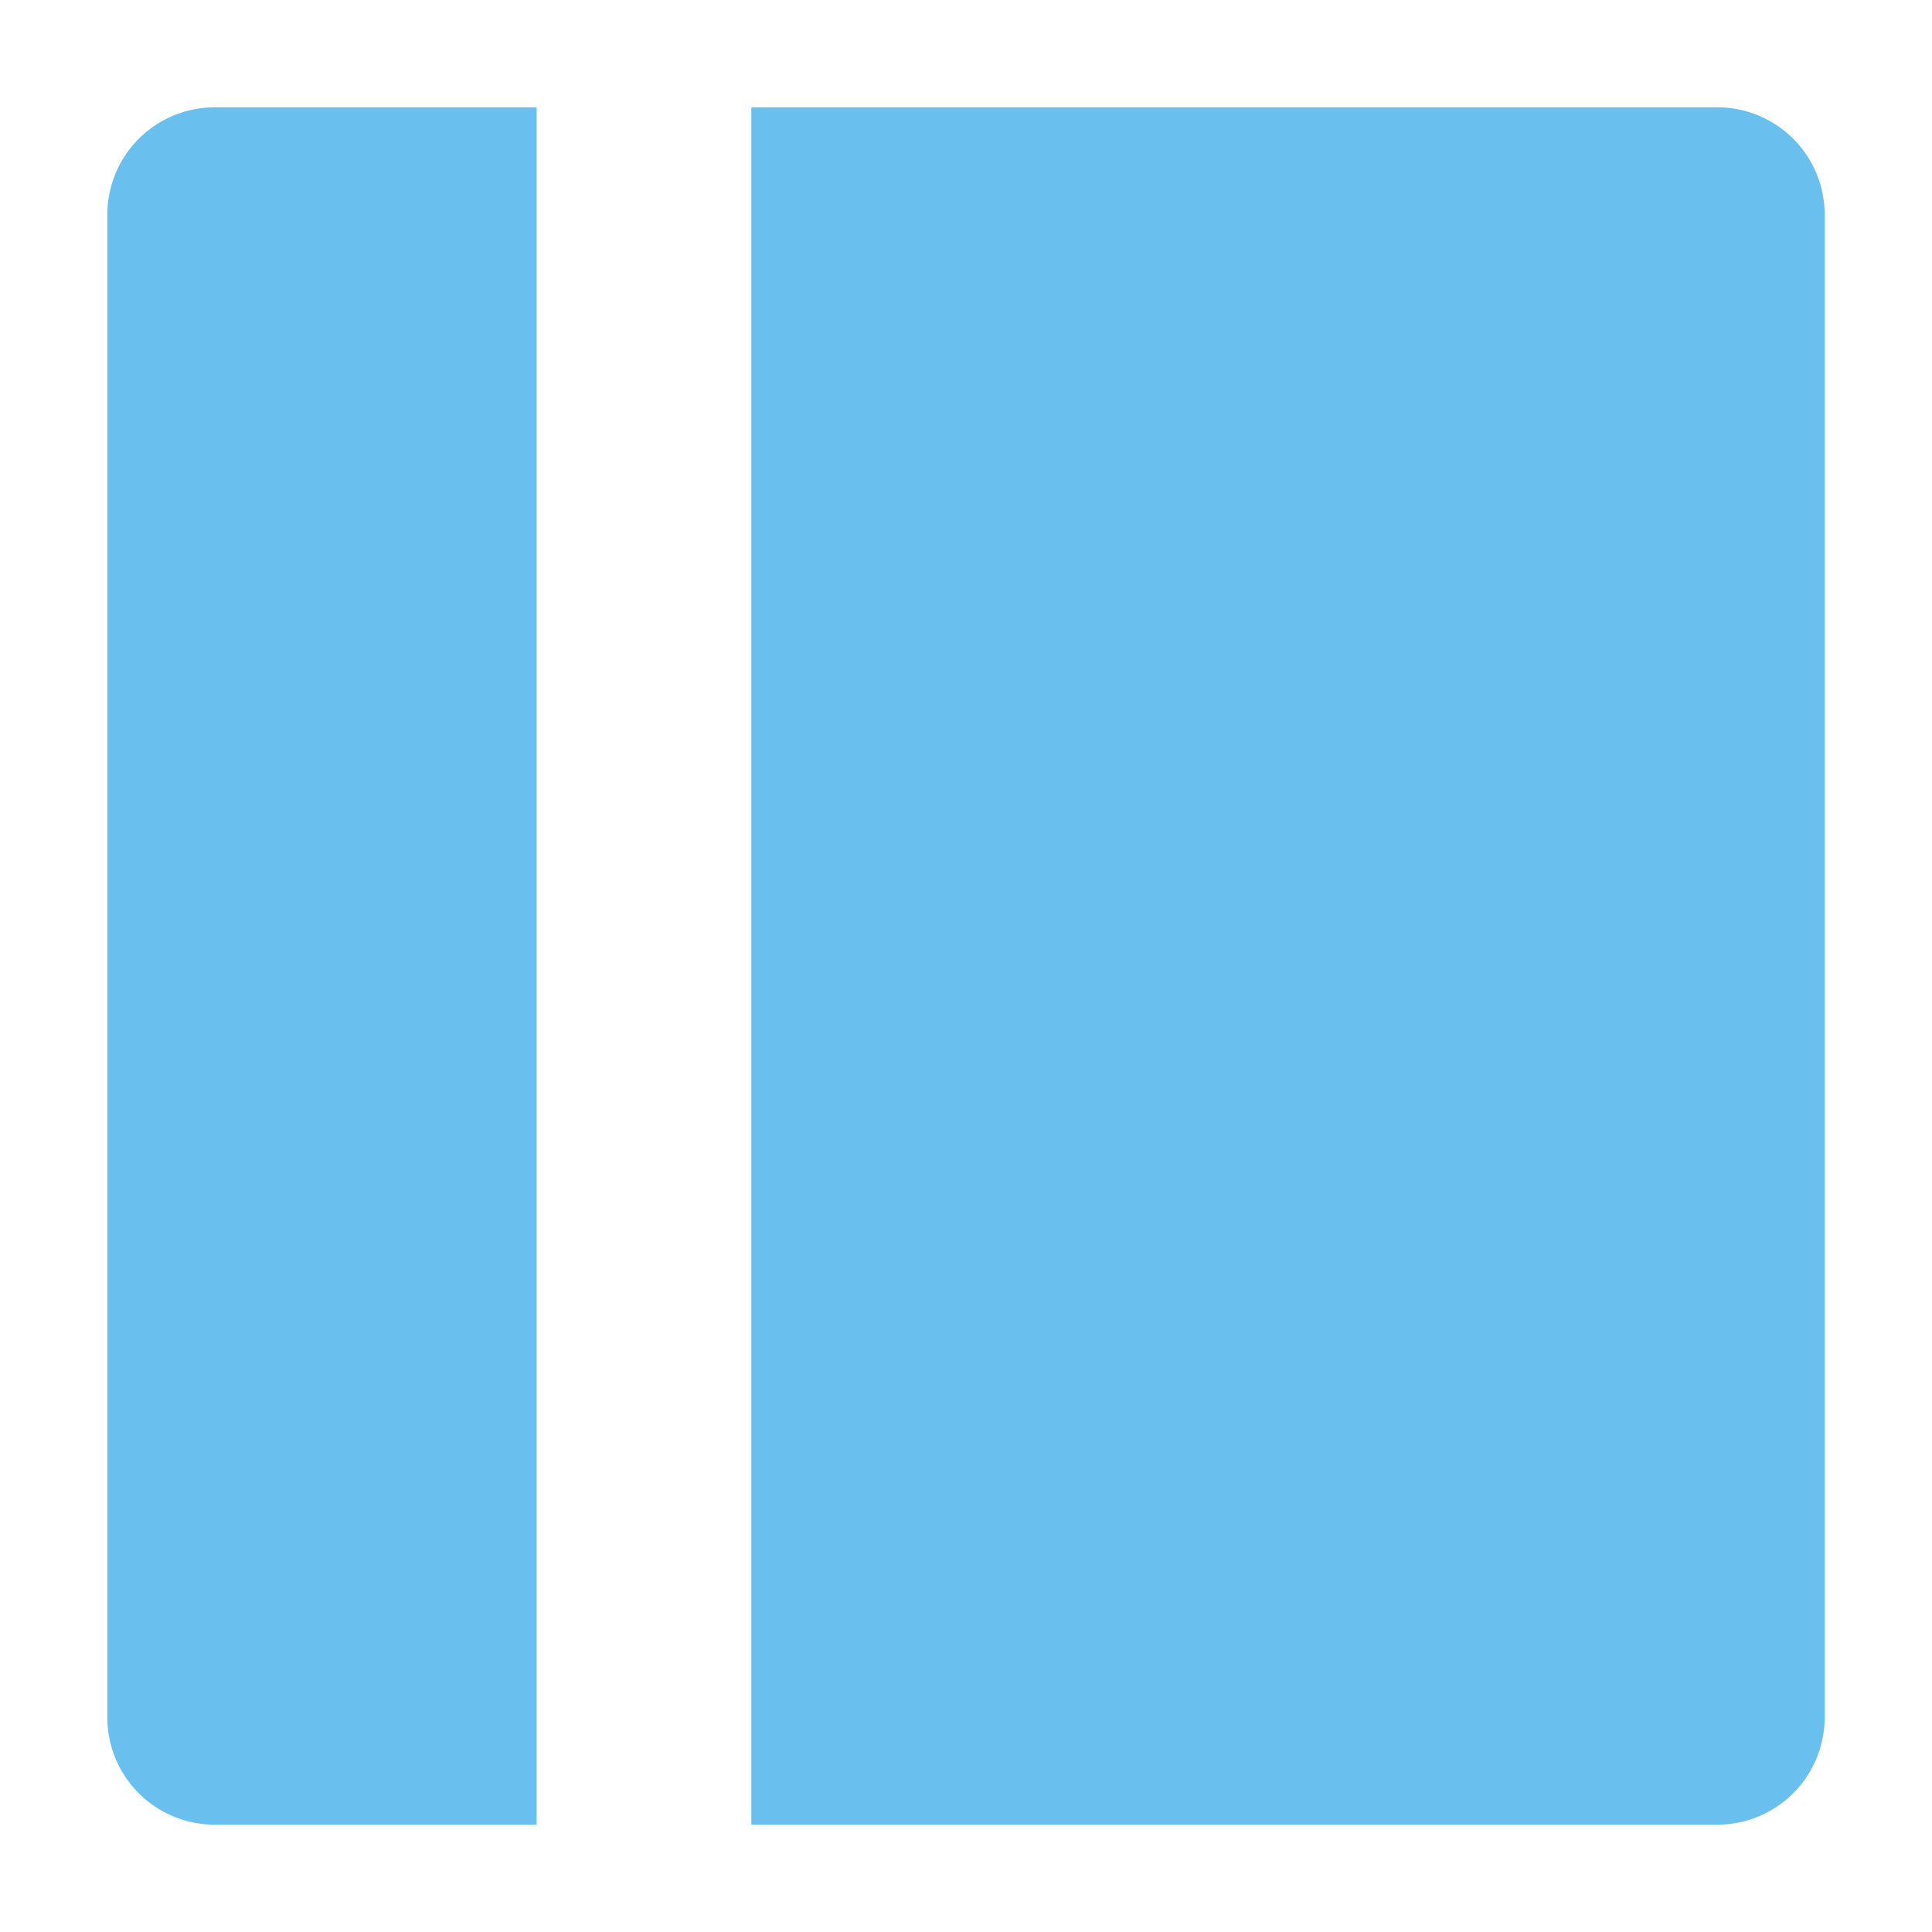 <svg xmlns="http://www.w3.org/2000/svg" height="18" viewBox="0 0 18 18" width="18">
  <defs>
    <style>
      .a {
        fill: #69bfee;
      }
    </style>
  </defs>
  <title>S ColumnTwoC 18 N</title>
  <rect id="Canvas" fill="#ff13dc" opacity="0" width="18" height="18" /><path class="a" d="M16,1H7V17h9a1,1,0,0,0,1-1V2A1,1,0,0,0,16,1Z" />
  <path class="a" d="M5,1H2A1,1,0,0,0,1,2V16a1,1,0,0,0,1,1H5Z" />
</svg>